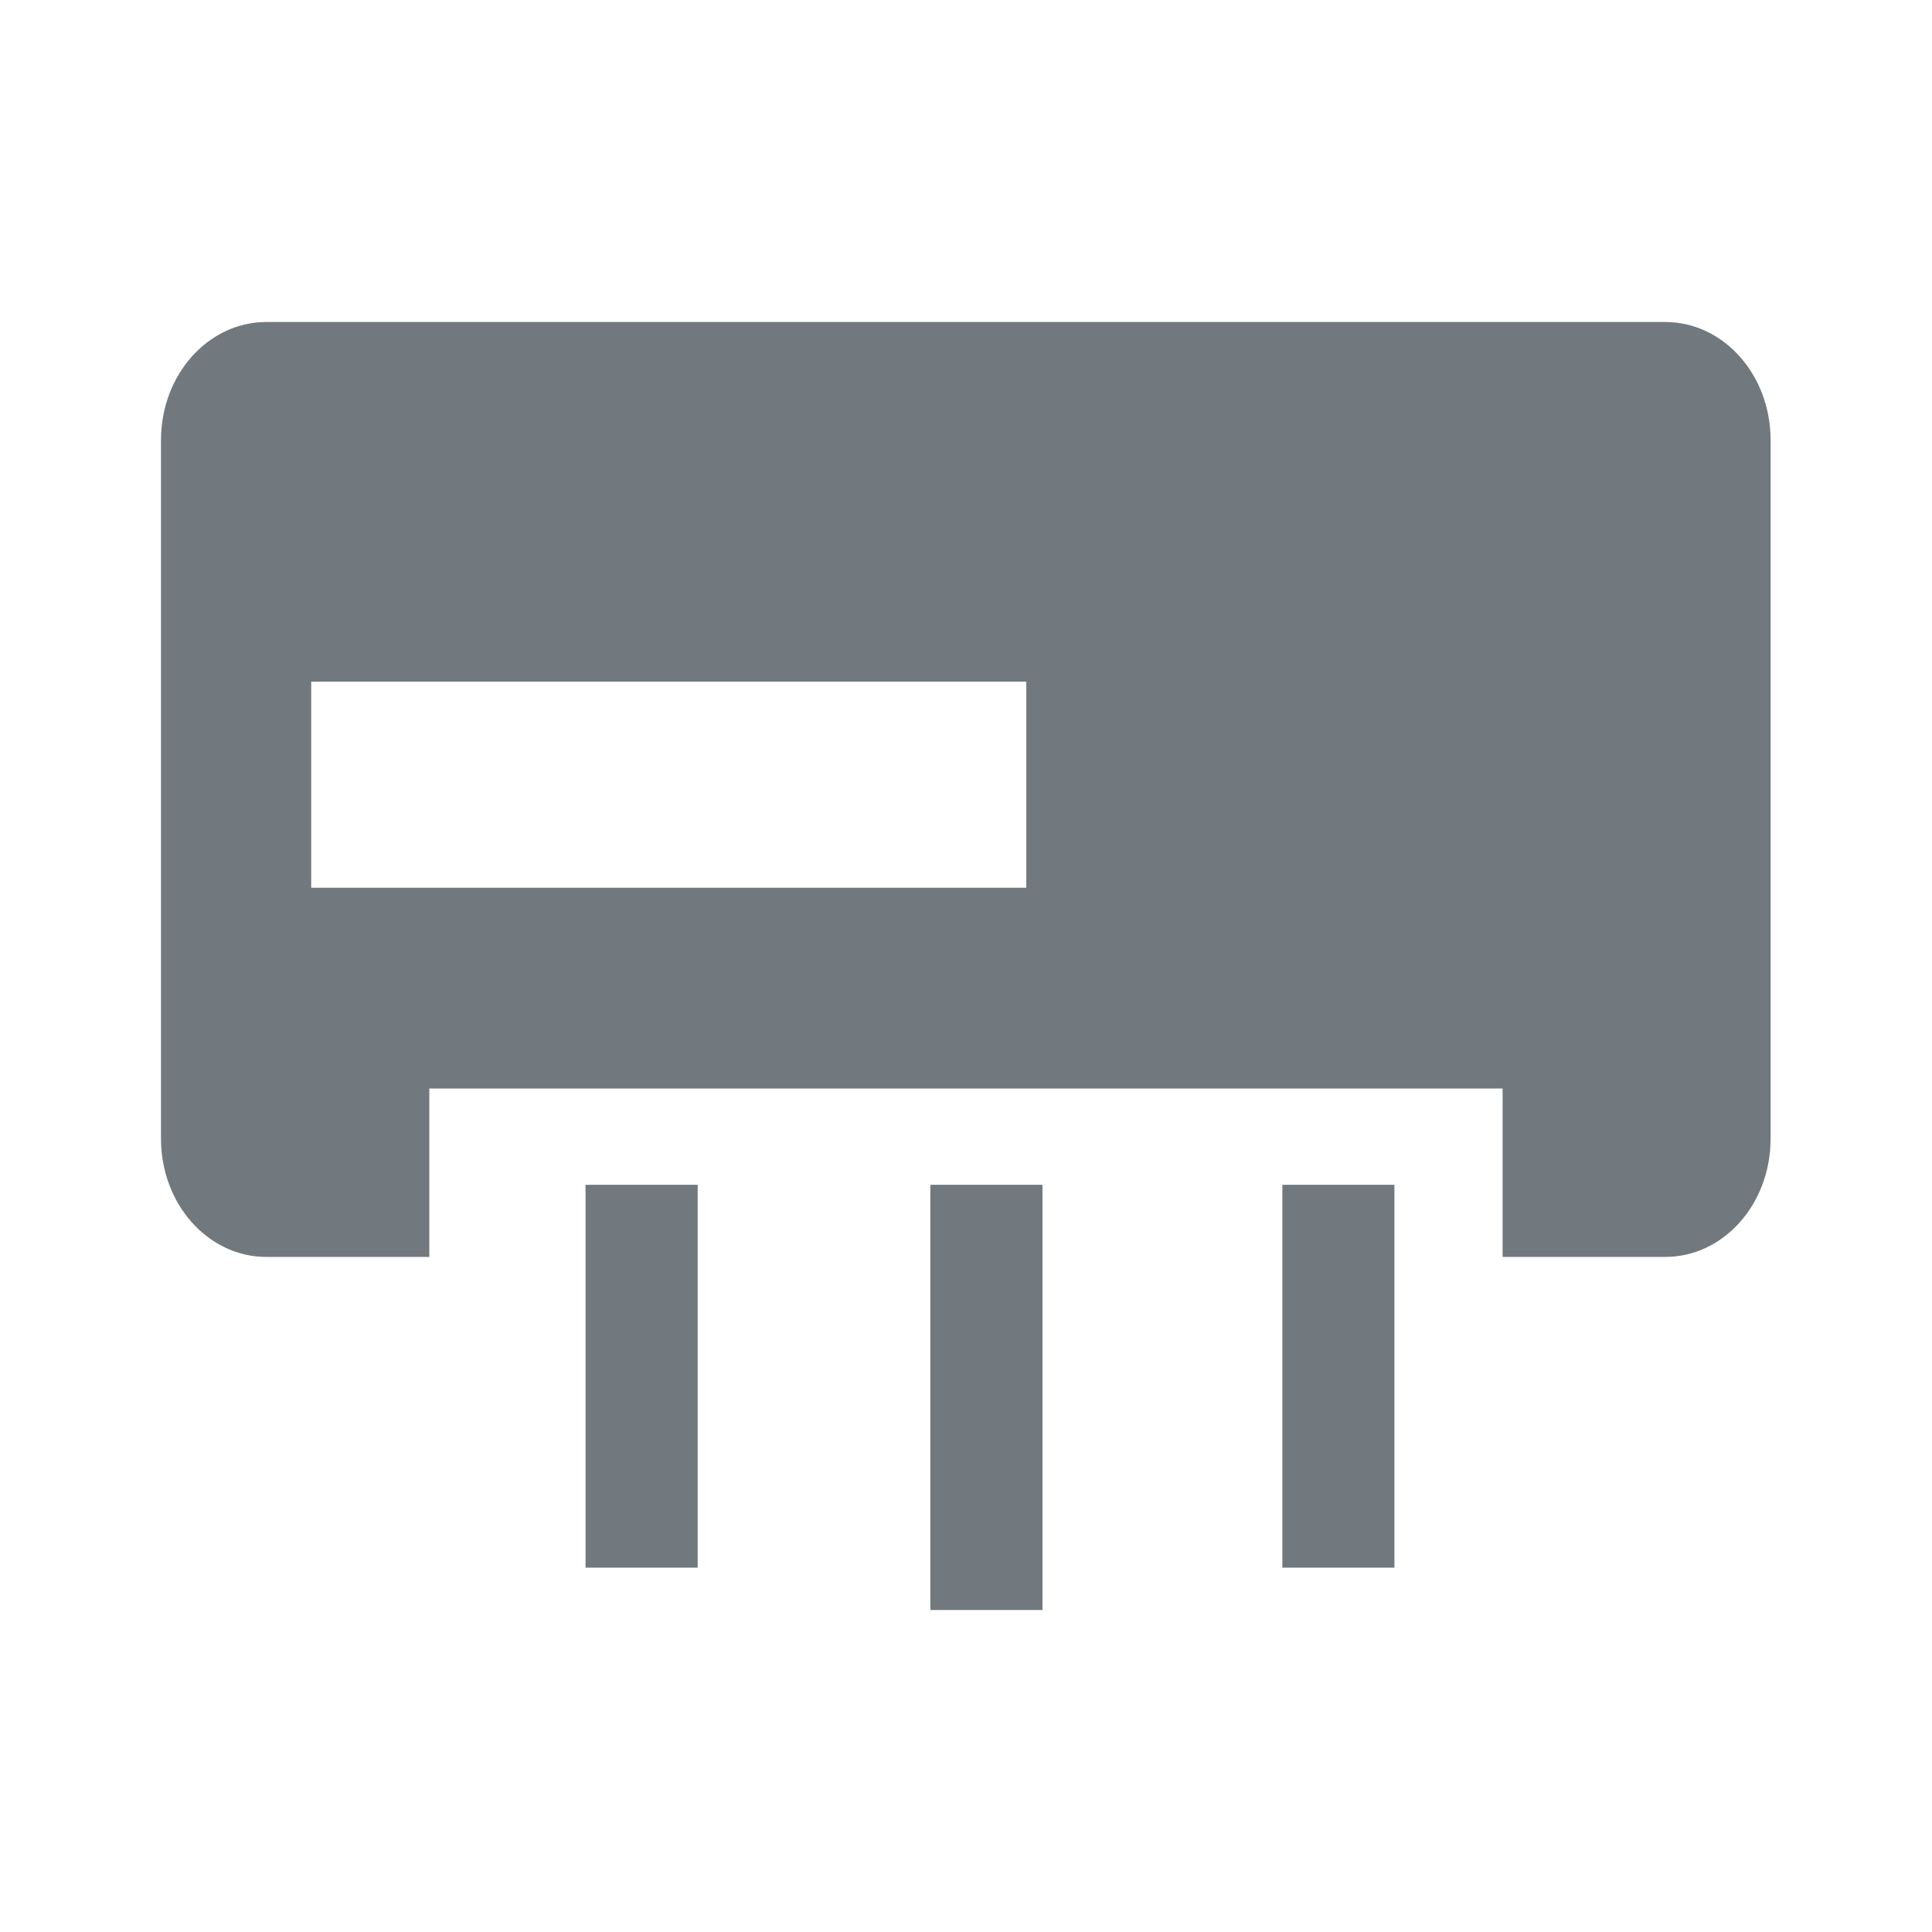 <svg width="24" height="24" viewBox="0 0 24 24" fill="none" xmlns="http://www.w3.org/2000/svg">
<g clip-path="url(#clip0_3877_1614)">
<path fill-rule="evenodd" clip-rule="evenodd" d="M3.309 4H20.686C21.41 4 21.995 4.656 21.995 5.467V14.146C21.995 14.958 21.41 15.614 20.686 15.614H18.666V13.522H5.333V15.614H3.309C2.585 15.614 2 14.958 2 14.146V5.467C2 4.656 2.585 4 3.309 4ZM3.866 11.028H12.749V8.468H3.866V11.028ZM8.667 14.718H7.274V19.474H8.667V14.718ZM17.322 14.718H15.93V19.474H17.322V14.718ZM12.95 14.718H11.557V20H12.95V14.718Z" fill="#71797E"/>
</g>
<defs>
<clipPath id="clip0_3877_1614">
<rect width="24" height="24" fill="white"/>
</clipPath>
</defs>
</svg>
